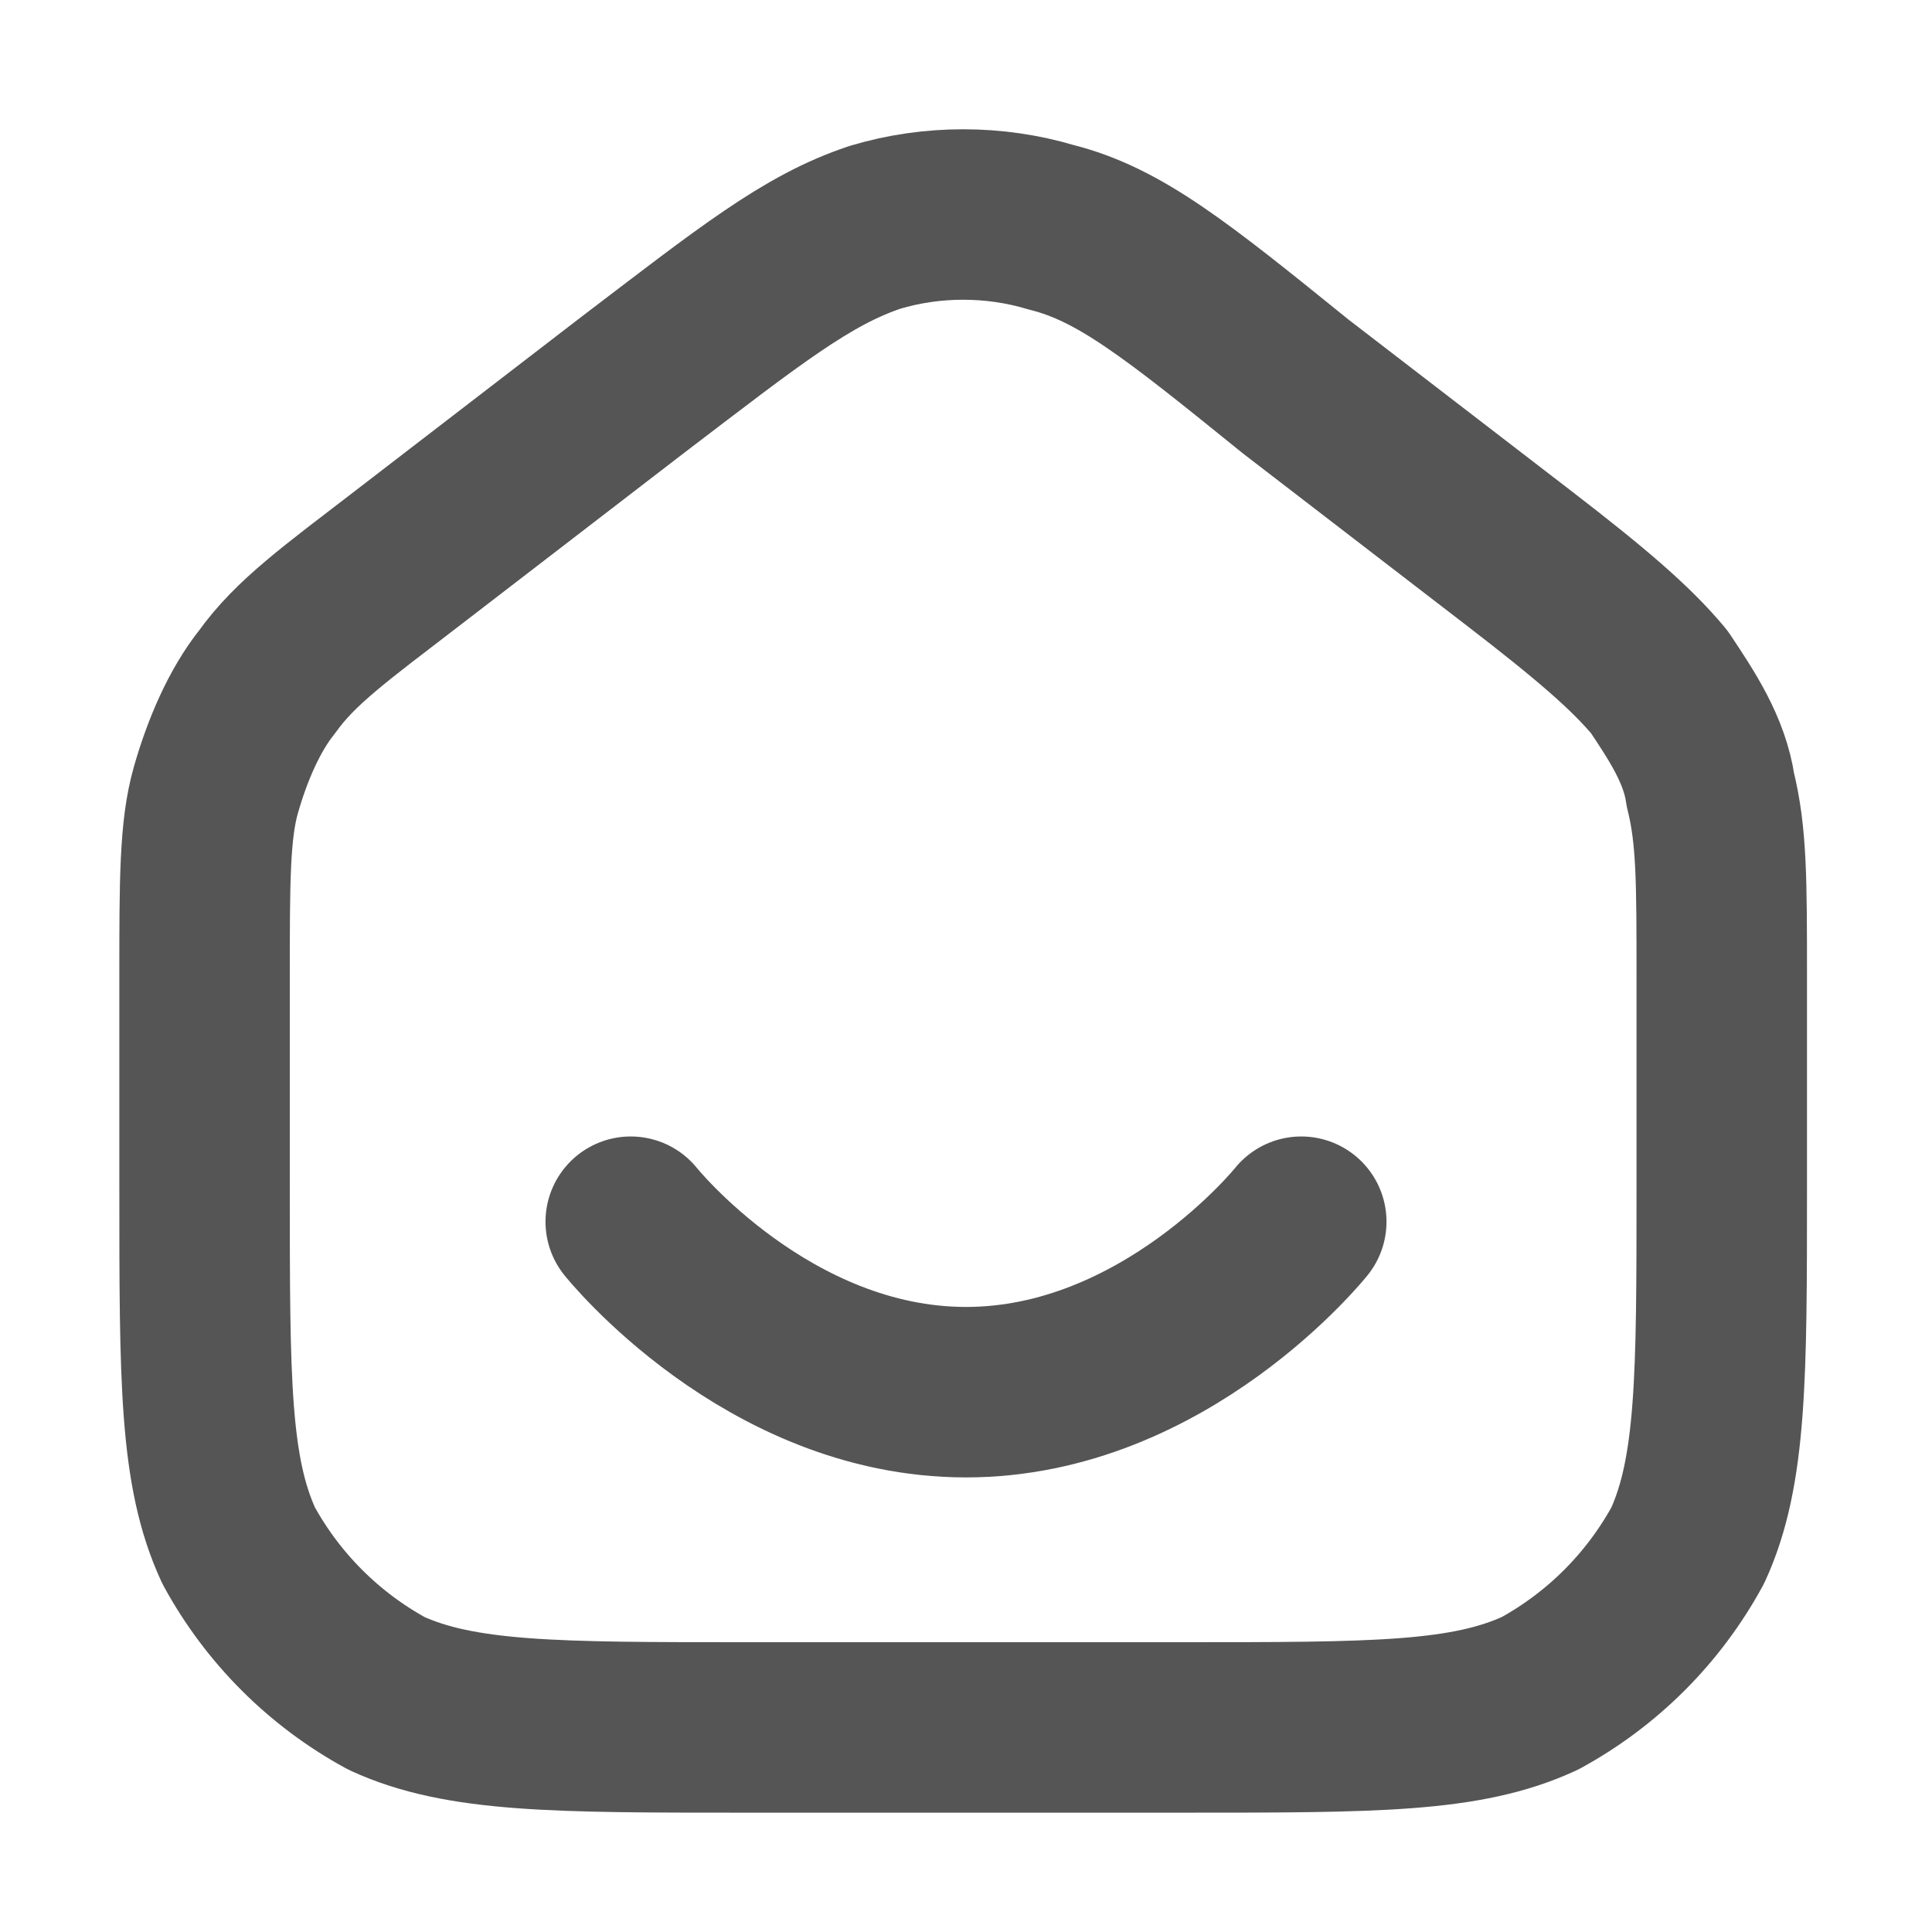 <?xml version="1.0" encoding="UTF-8"?>
<svg id="katman_1" data-name="katman 1" xmlns="http://www.w3.org/2000/svg" version="1.1" viewBox="0 0 34 34">
  <defs>
    <style>
      .cls-1 {
        stroke: #555;
        stroke-linecap: round;
        stroke-linejoin: round;
        stroke-width: 3px;
      }

      .cls-1, .cls-2 {
        fill: none;
      }

      .cls-2 {
        stroke-width: 0px;
      }
    </style>
  </defs>
  <path class="cls-1" d="M11.1,21.5s2.4,3,5.9,3,5.9-3,5.9-3M3.6,20.9v-3.7c0-1.7,0-2.6.2-3.3.2-.7.5-1.4.9-1.9.5-.7,1.2-1.2,2.5-2.2l3.9-3c2.1-1.6,3.1-2.4,4.3-2.8,1-.3,2.1-.3,3.1,0,1.2.3,2.2,1.1,4.3,2.8l3.9,3c1.3,1,2,1.6,2.5,2.2.4.6.8,1.2.9,1.9.2.8.2,1.6.2,3.3v3.7c0,3.3,0,5-.6,6.3-.6,1.1-1.5,2-2.6,2.6-1.3.6-2.9.6-6.3.6h-7.7c-3.3,0-5,0-6.3-.6-1.1-.6-2-1.5-2.6-2.6-.6-1.3-.6-2.9-.6-6.3Z"/>
  <line class="cls-2" x2="34" y2="34"/>
</svg>